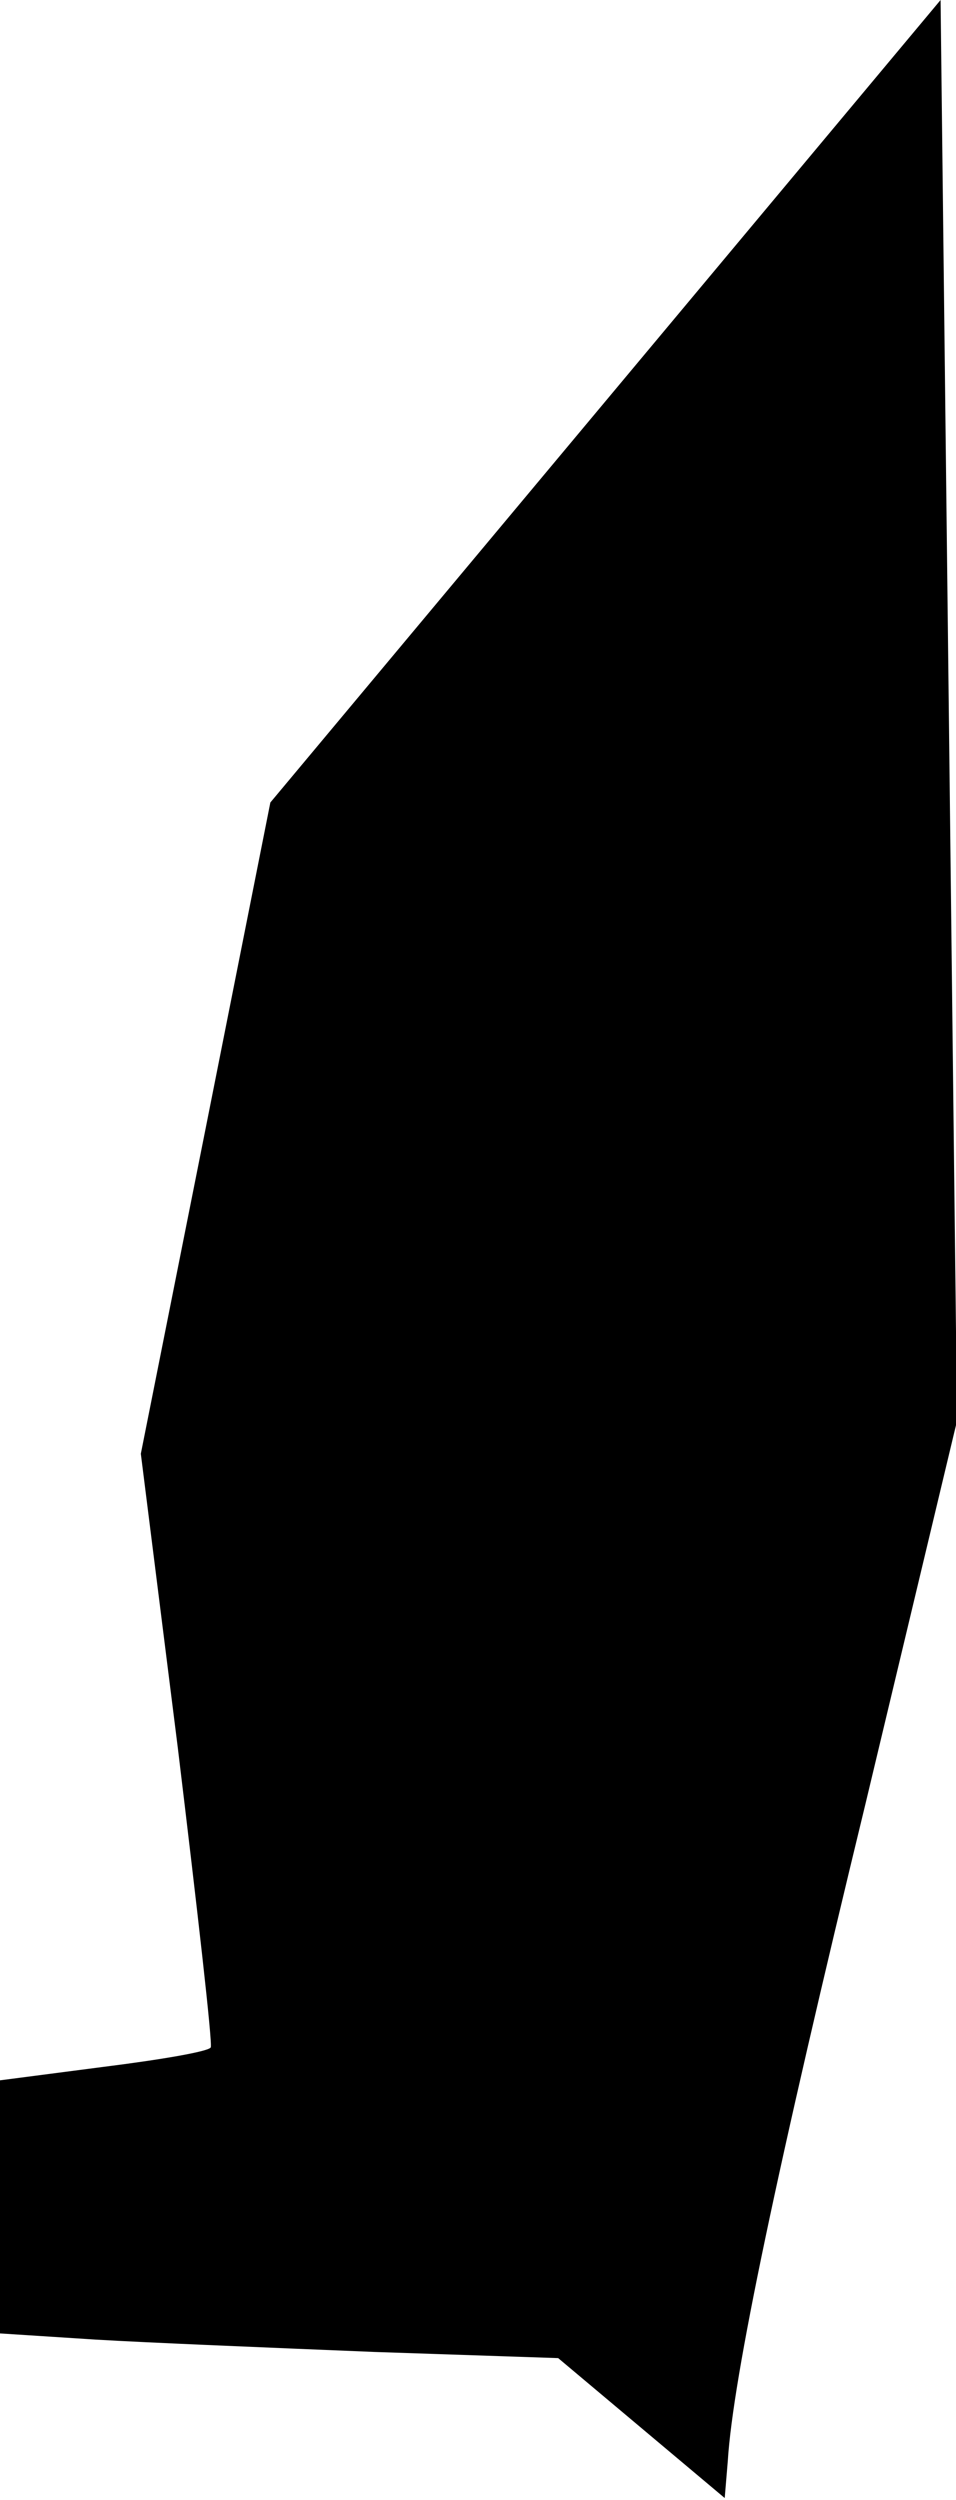 <?xml version="1.0" standalone="no"?>
<!DOCTYPE svg PUBLIC "-//W3C//DTD SVG 20010904//EN"
 "http://www.w3.org/TR/2001/REC-SVG-20010904/DTD/svg10.dtd">
<svg version="1.0" xmlns="http://www.w3.org/2000/svg"
 width="93pt" height="243pt" viewBox="0 0 93 243"
 preserveAspectRatio="xMidYMid meet">
<g transform="translate(0,243) scale(0.1,-0.1)"
fill="#000000" stroke="none">
<path fill="#000000" stroke="none" d="M589 2040 l-326 -390 -63 -317 -63
-316 36 -286 c19 -157 34 -288 32 -291 -2 -4 -49 -12 -105 -19 l-100 -13 0
-123 0 -123 93 -6 c50 -3 173 -8 271 -12 l179 -6 81 -68 81 -68 3 36 c5 81 48
285 134 639 l89 372 -8 691 -8 690 -326 -390z"/>
</g>
</svg>
